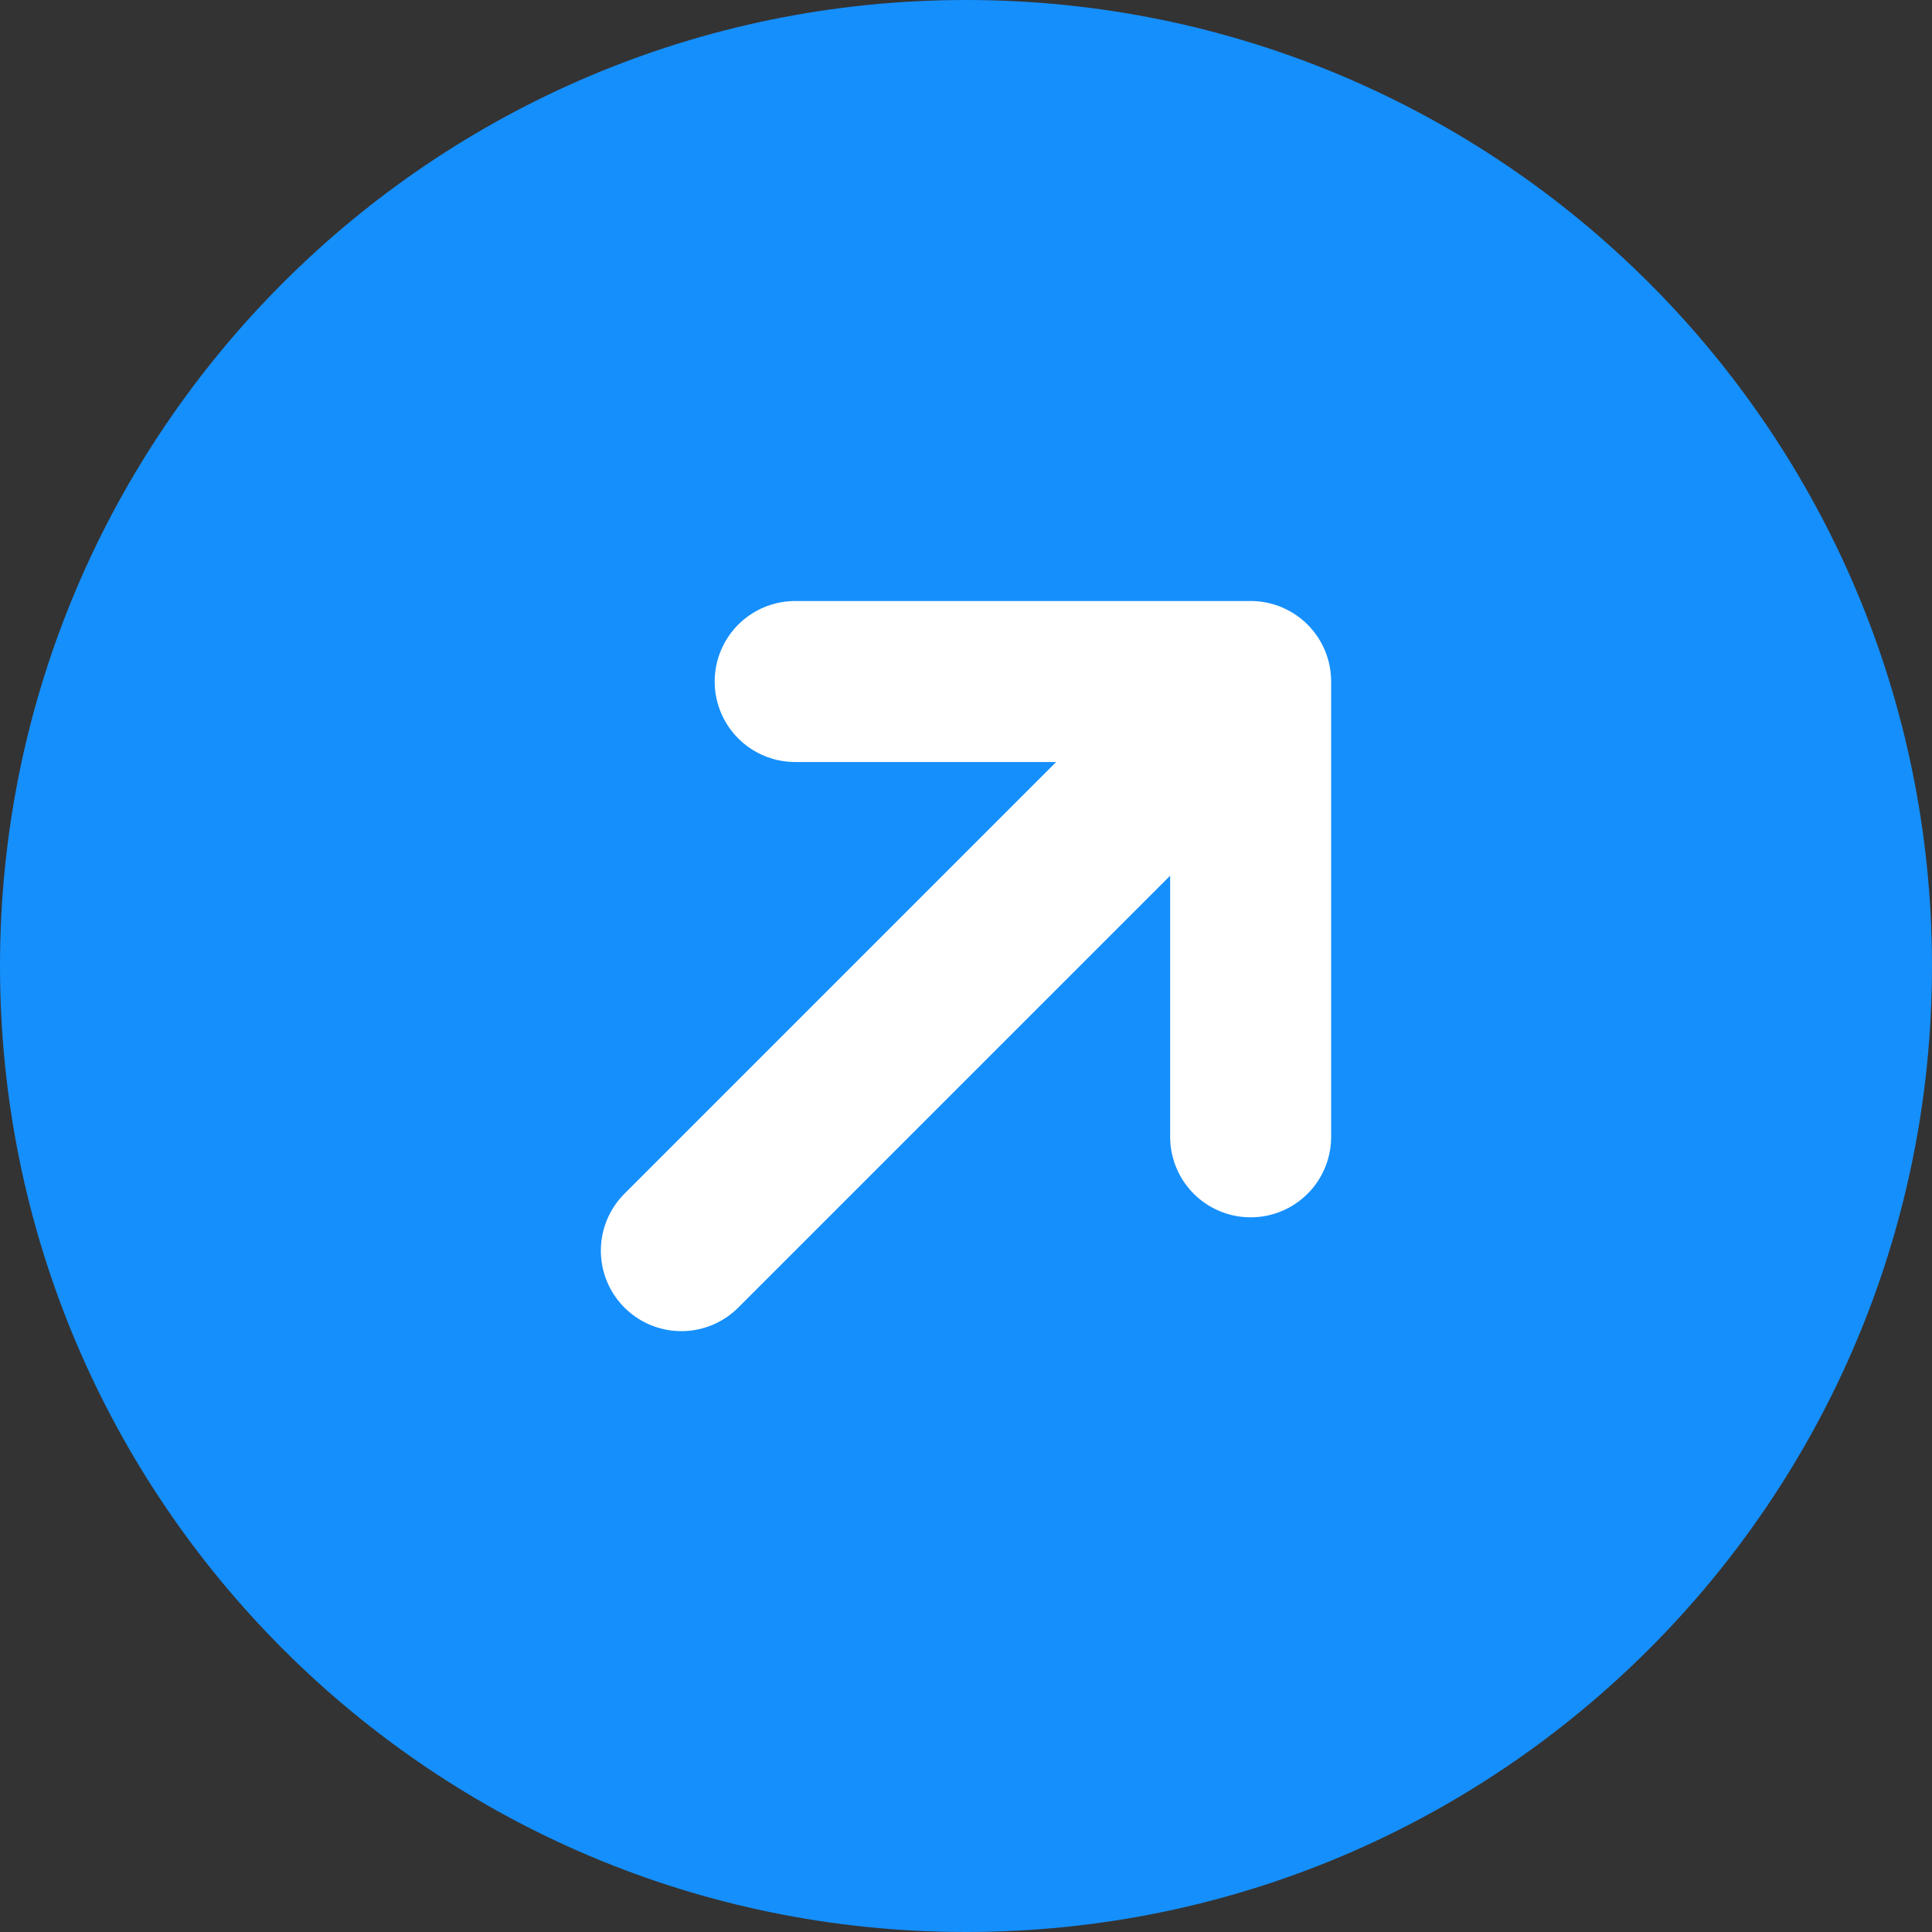 <svg width="12" height="12" viewBox="0 0 12 12" fill="none" xmlns="http://www.w3.org/2000/svg">
<rect x="0" y="0" width="12" height="12" fill="#333333" stroke="none"/>
<path d="M6 0C2.686 0 0 2.686 0 6C0 9.314 2.686 12 6 12C9.314 12 12 9.314 12 6C12 2.686 9.314 0 6 0Z" fill="#158FFC"/>
<path d="M4.232 7.768L7.061 4.939" stroke="white" stroke-linecap="round"/>
<path d="M4.939 4.233H7.768V7.061" stroke="white" stroke-linecap="round" stroke-linejoin="round"/>
</svg>
